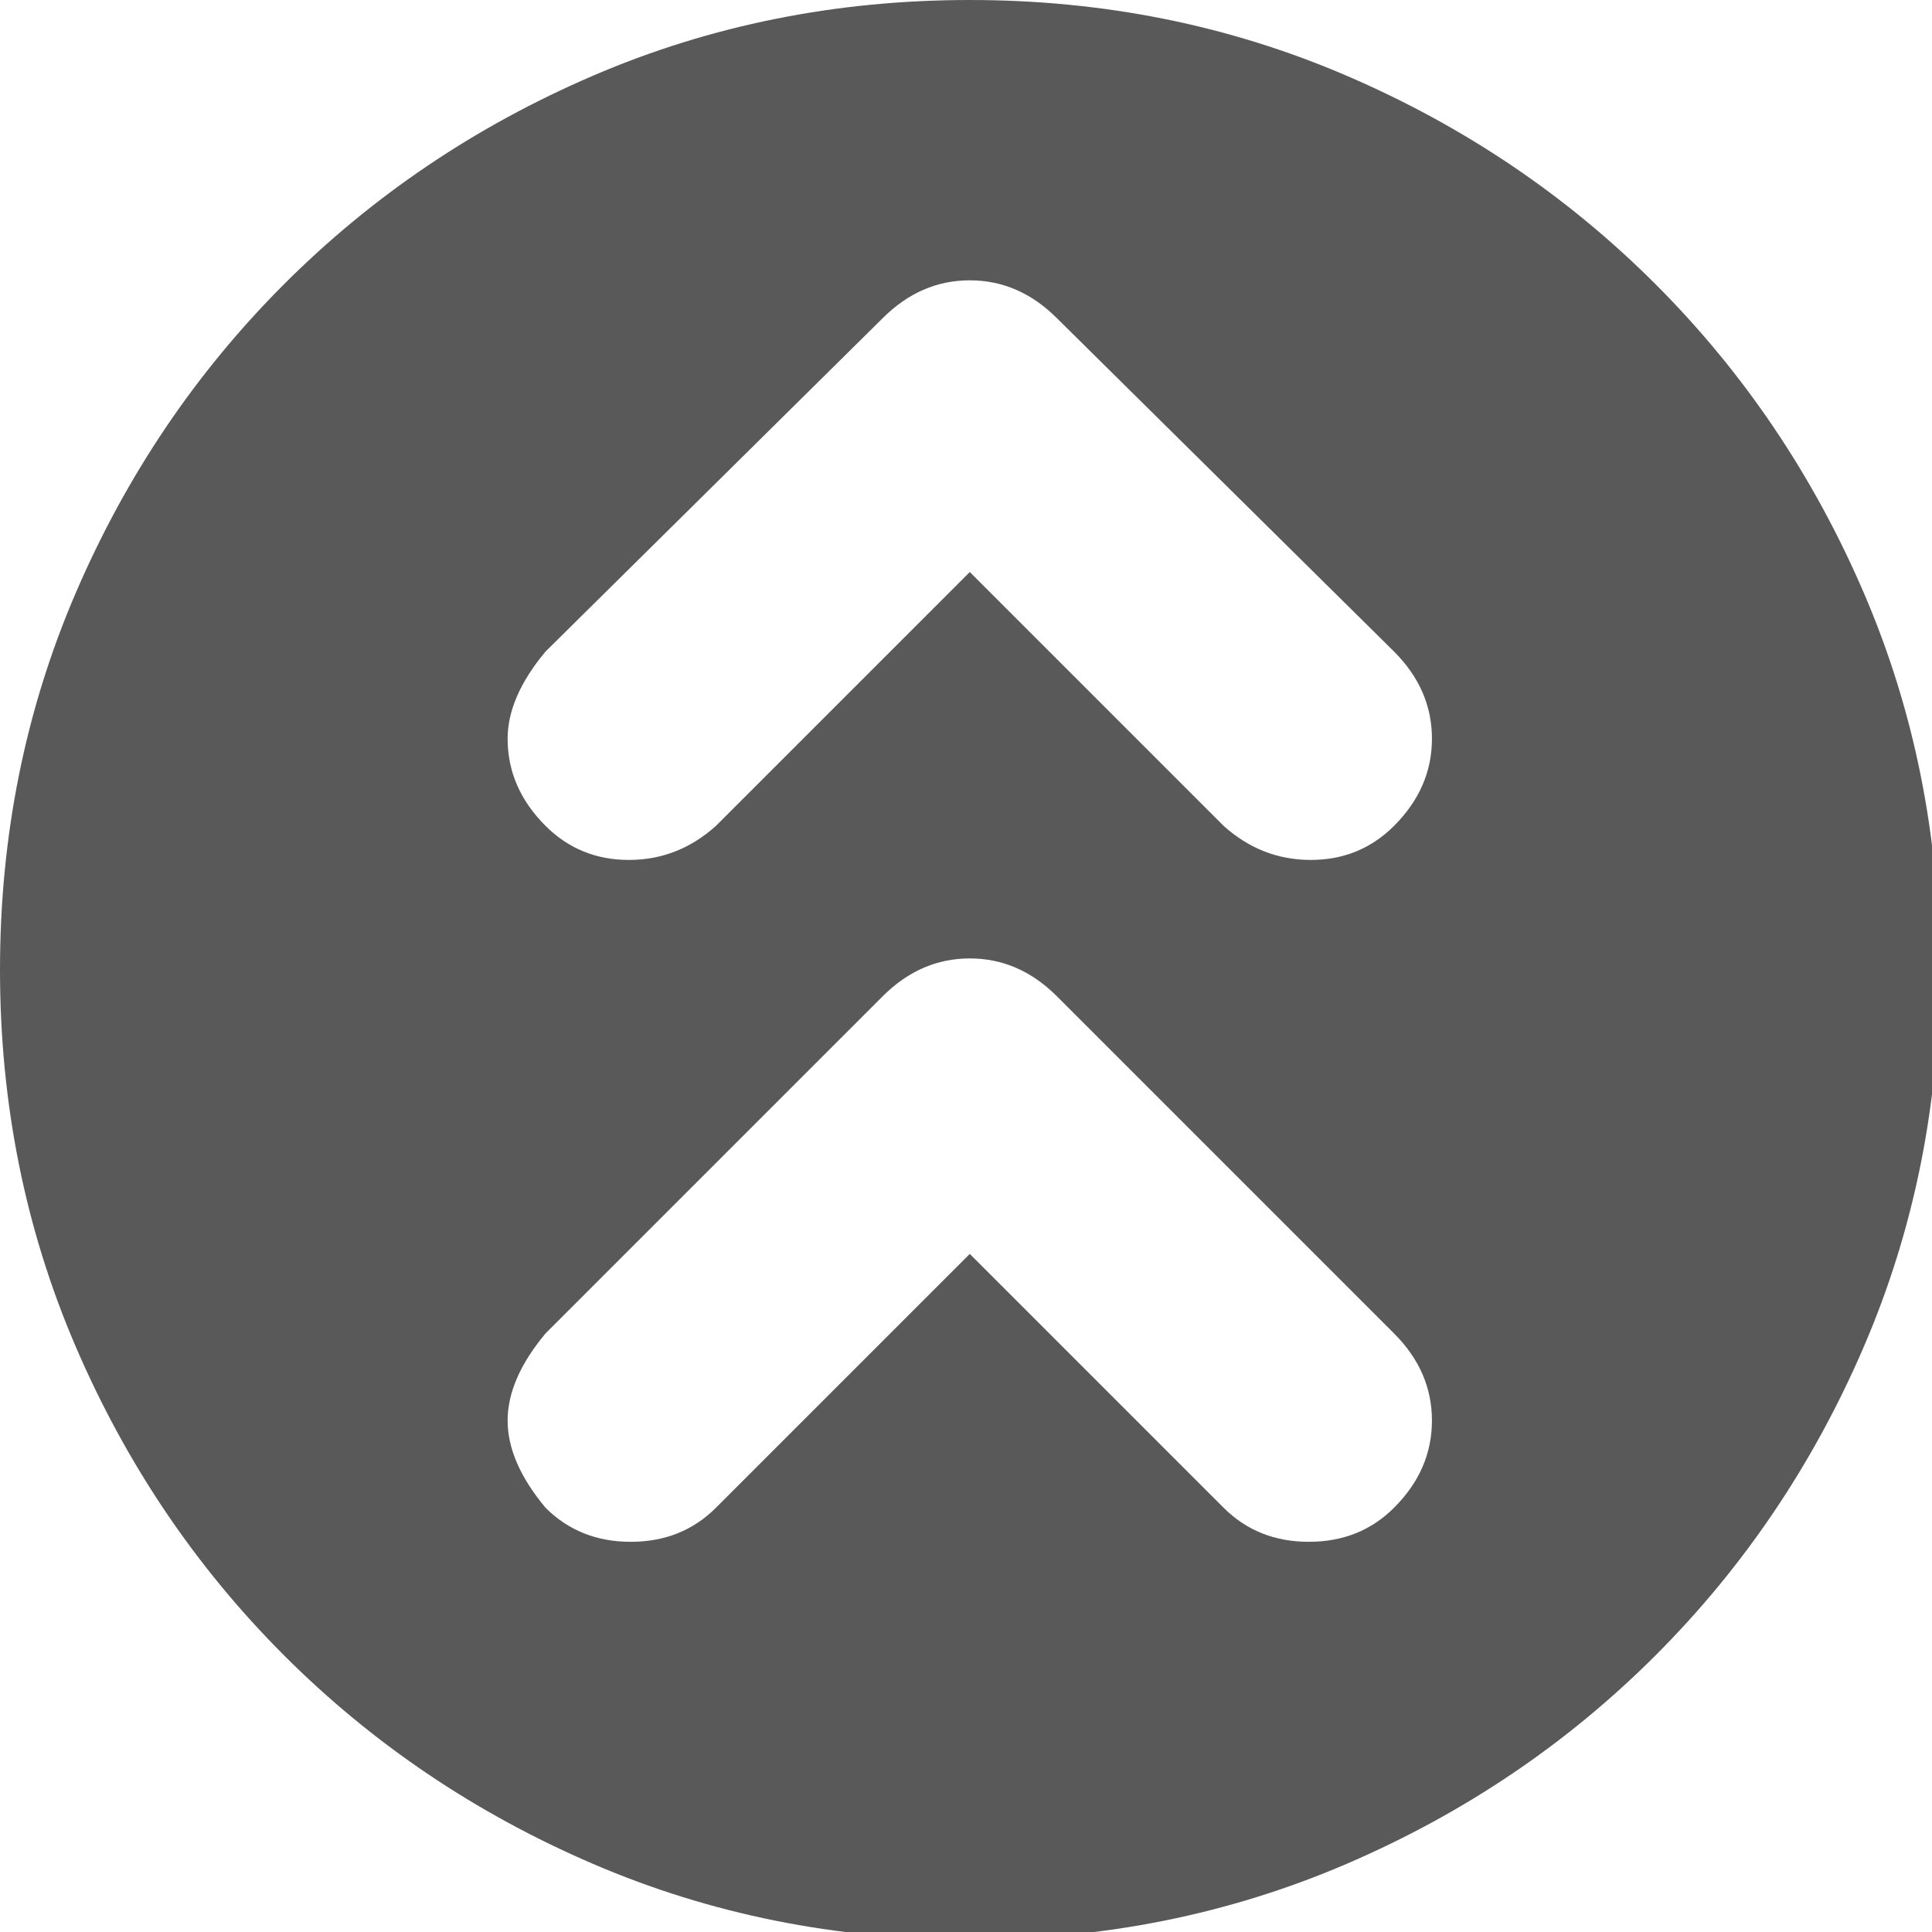 <svg xmlns="http://www.w3.org/2000/svg" version="1.1" xmlns:xlink="http://www.w3.org/1999/xlink" viewBox="0 0 510 510" preserveAspectRatio="xMidYMid">
                    <defs><style>.cls-1{fill:#595959;}</style></defs>
                    <title>system-exit-2</title>
                    <g id="Layer_2" data-name="Layer 2"><g id="system-exit-2">
                    <path class="cls-1" d="M256 331l67 67q9 9 22.5 9t22.5-9q10-10 10-23t-10-23l-89-89q-10-10-23-10t-23 10l-89 89q-10 12-10 23t10 23q9 9 22.5 9t22.5-9zm0-180l67 67q10 9 23 9t22-9q10-10 10-23t-10-23l-89-88q-10-10-23-10t-23 10l-89 88q-10 12-10 23 0 13 10 23 9 9 22 9t23-9zm256 105q0 53-20 99.5T437 437t-81.5 55-99.5 20-99.5-20T75 437t-55-81.5T0 256t20-99.5T75 75t81.5-55T256 0t99.5 20T437 75t55 81.5 20 99.5z"></path>
                    </g></g>
                    </svg>